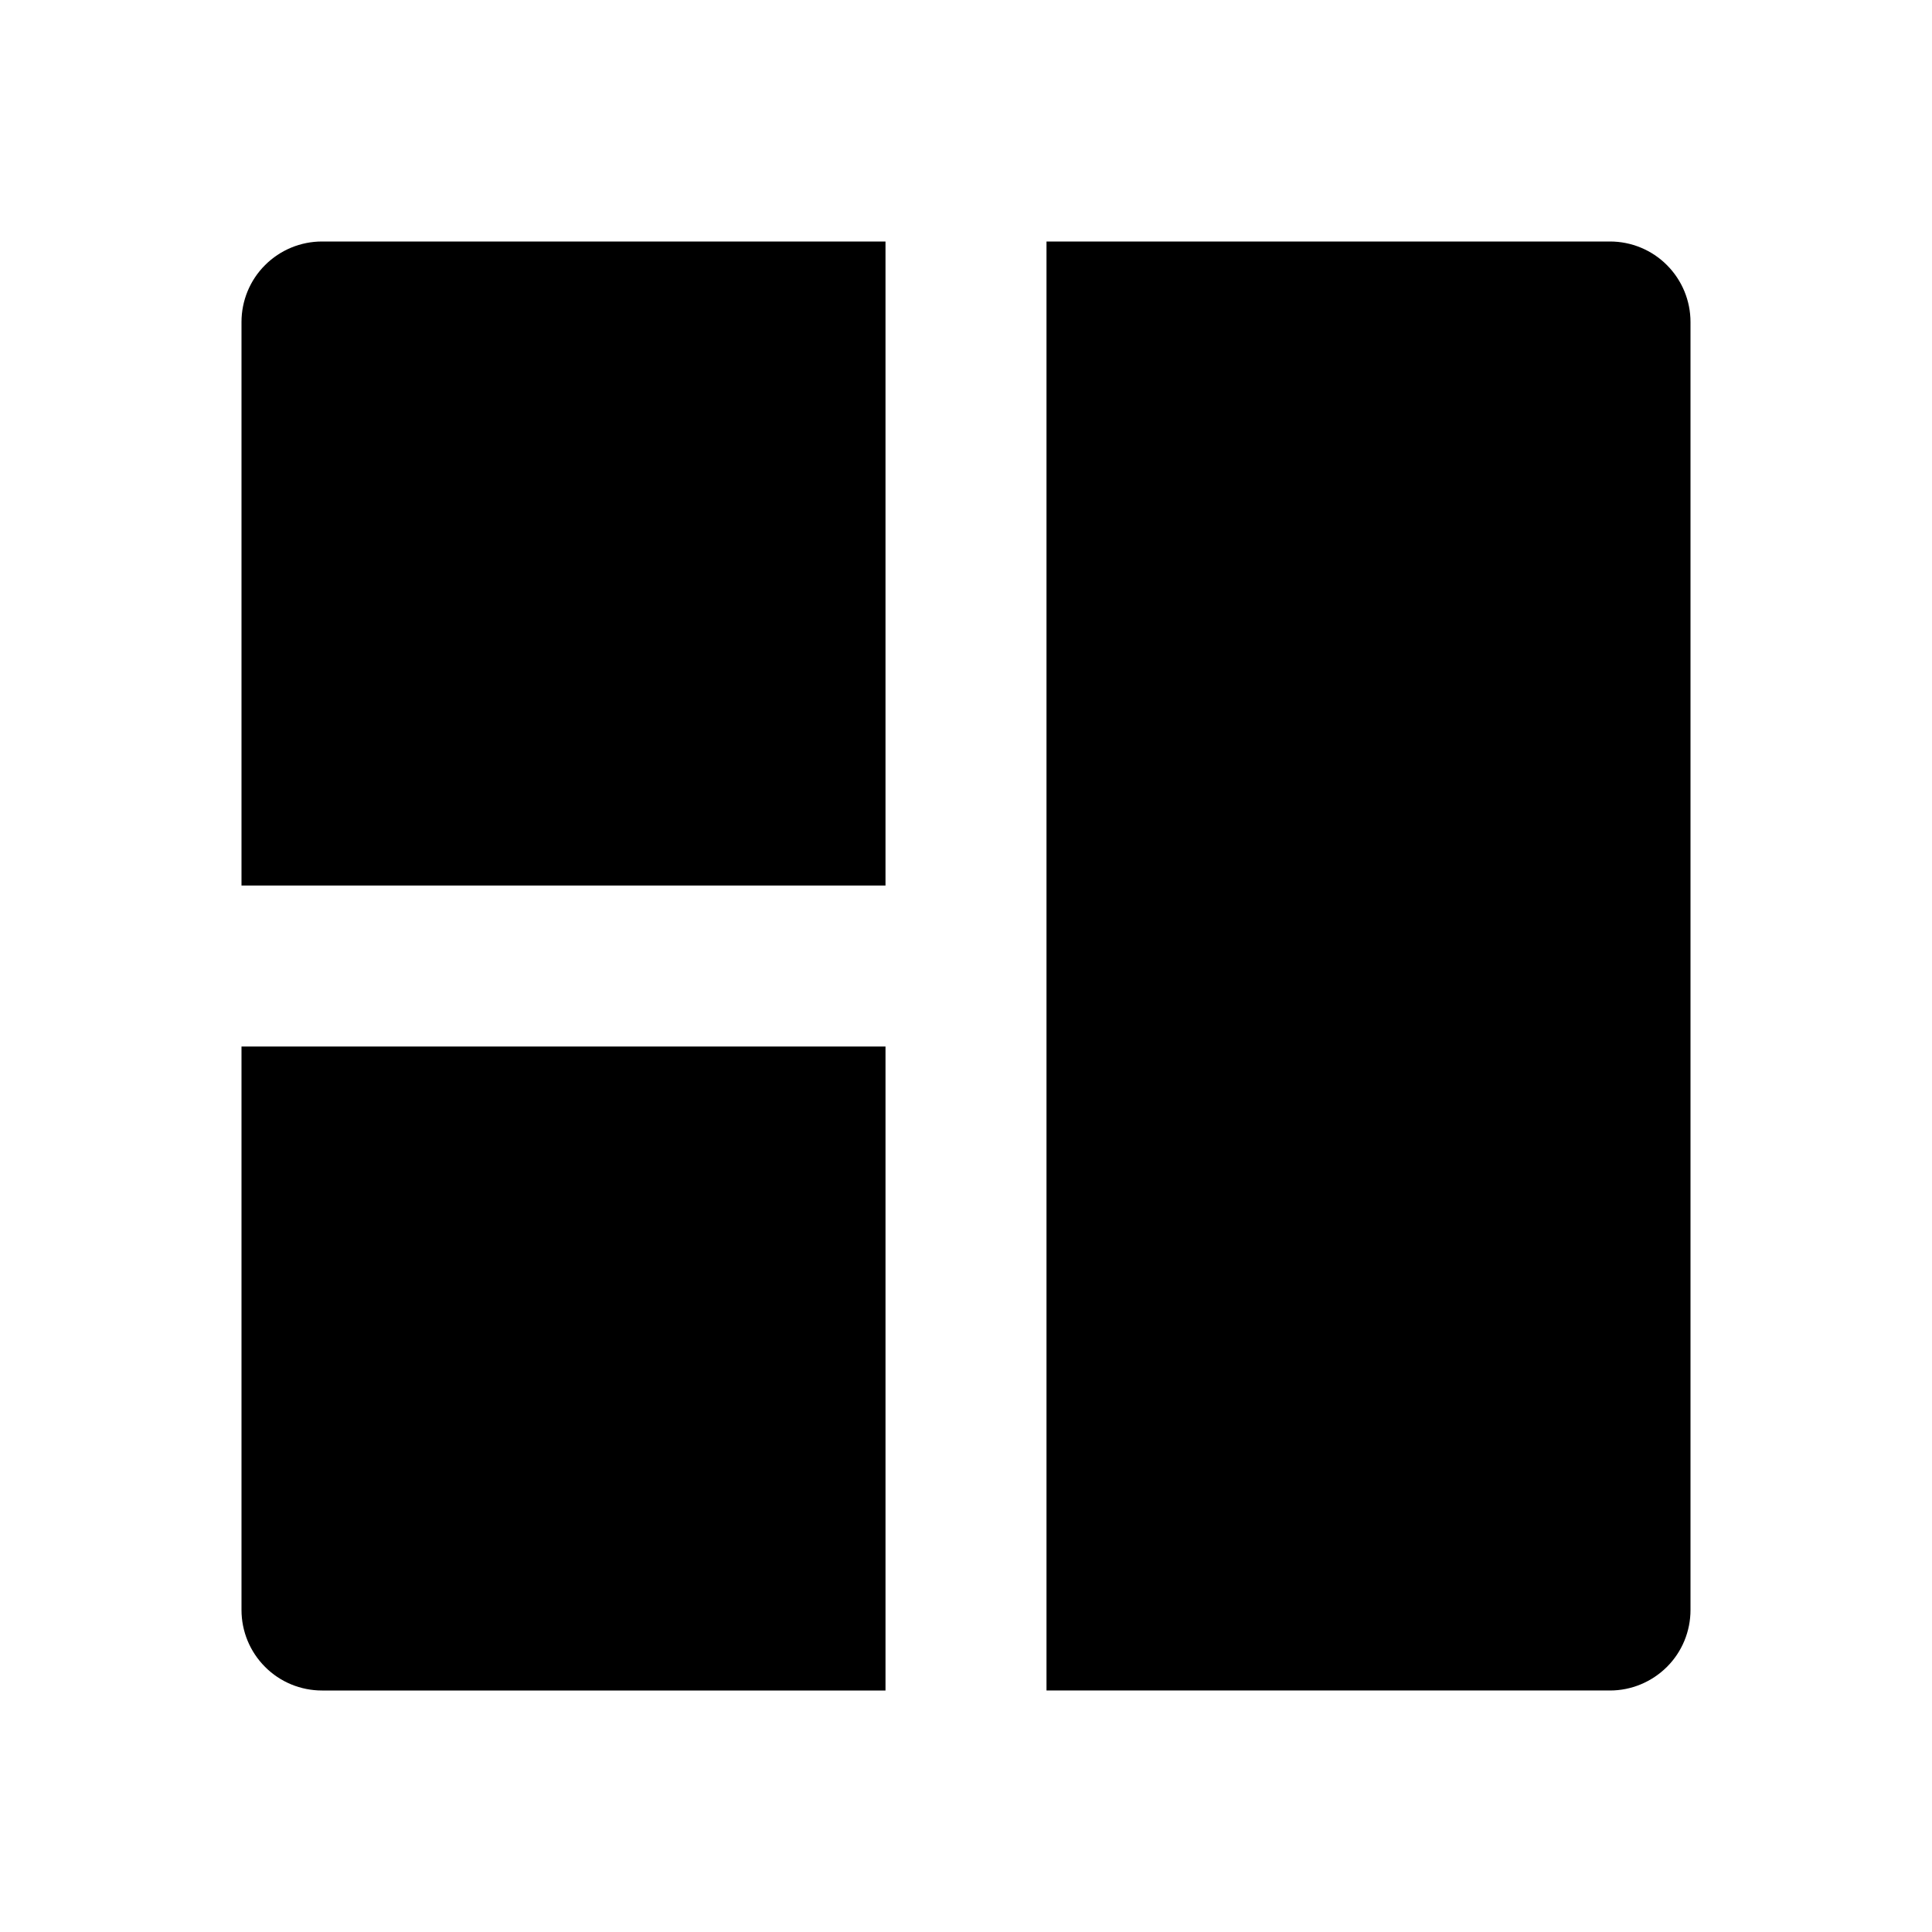 <svg fill="currentColor" height="24" viewBox="0 0 24 24" width="24" xmlns="http://www.w3.org/2000/svg"><path d="m11 13v8h-7c-.265 0-.52-.105-.707-.293-.188-.188-.293-.442-.293-.707v-7zm2-10h7c.265 0 .52.105.707.293.188.188.293.442.293.707v16c0 .265-.105.52-.293.707s-.442.293-.707.293h-7zm-10 1c0-.265.105-.52.293-.707.188-.188.442-.293.707-.293h7v8h-8z" /></svg>